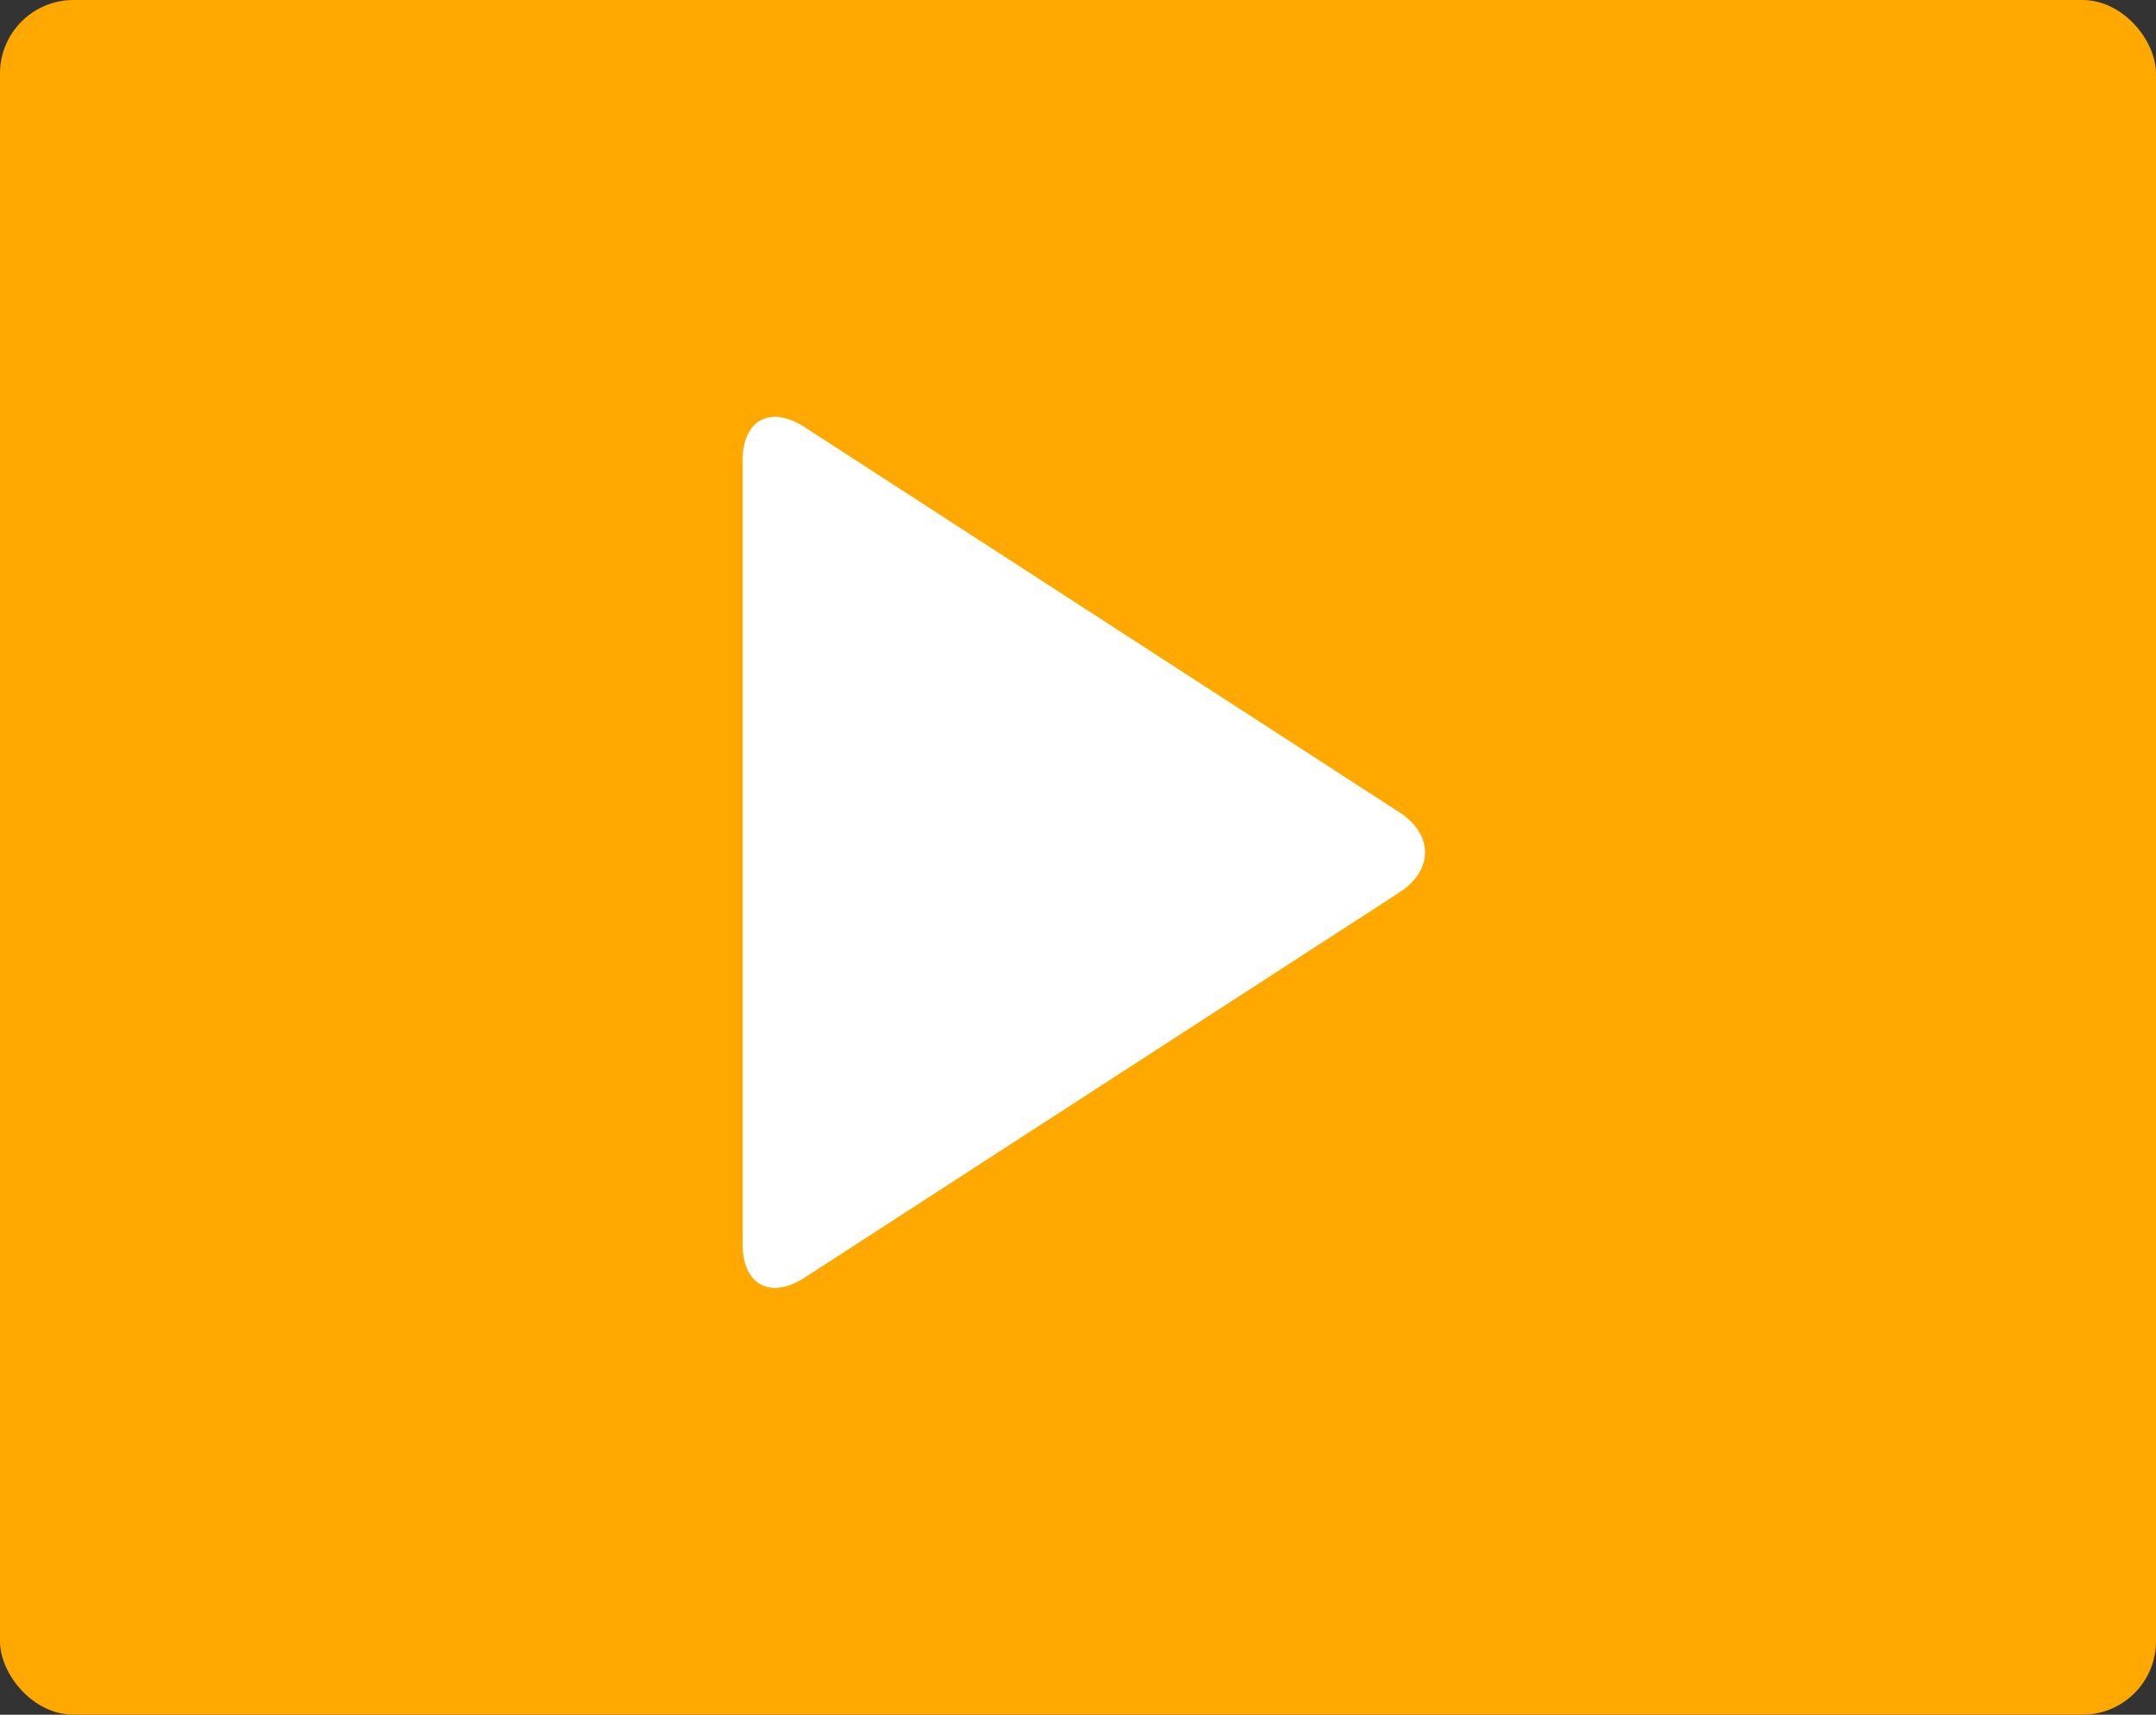 <?xml version="1.0" encoding="UTF-8"?>
<svg width="88px" height="70px" viewBox="0 0 88 70" version="1.1" xmlns="http://www.w3.org/2000/svg" xmlns:xlink="http://www.w3.org/1999/xlink">
    <rect x="0" y="0" width="88" height="70" fill="#333333" stroke="none"/>
    <!-- Generator: sketchtool 41 (35326) - http://www.bohemiancoding.com/sketch -->
    <title>C19D13B5-12B9-4C01-A6CA-AE67349D99EA</title>
    <desc>Created with sketchtool.</desc>
    <defs></defs>
    <g id="Guidlines" stroke="none" stroke-width="1" fill="none" fill-rule="evenodd">
        <g id="иконки-и-знаки" transform="translate(-905, -597)">
            <g id="play" transform="translate(905, 597)">
                <rect id="Rectangle-3" fill="#FFA900" x="0" y="0" width="88" height="70" rx="3"></rect>
                <path d="M32.837,52.161 C31.442,53.065 30.311,52.445 30.311,50.8 L30.311,18.795 C30.311,17.14 31.443,16.531 32.837,17.434 L57.118,33.161 C58.513,34.065 58.513,35.531 57.118,36.434 L32.837,52.161 Z" id="Triangle" fill="#FFFFFF"></path>
            </g>
        </g>
    </g>
</svg>